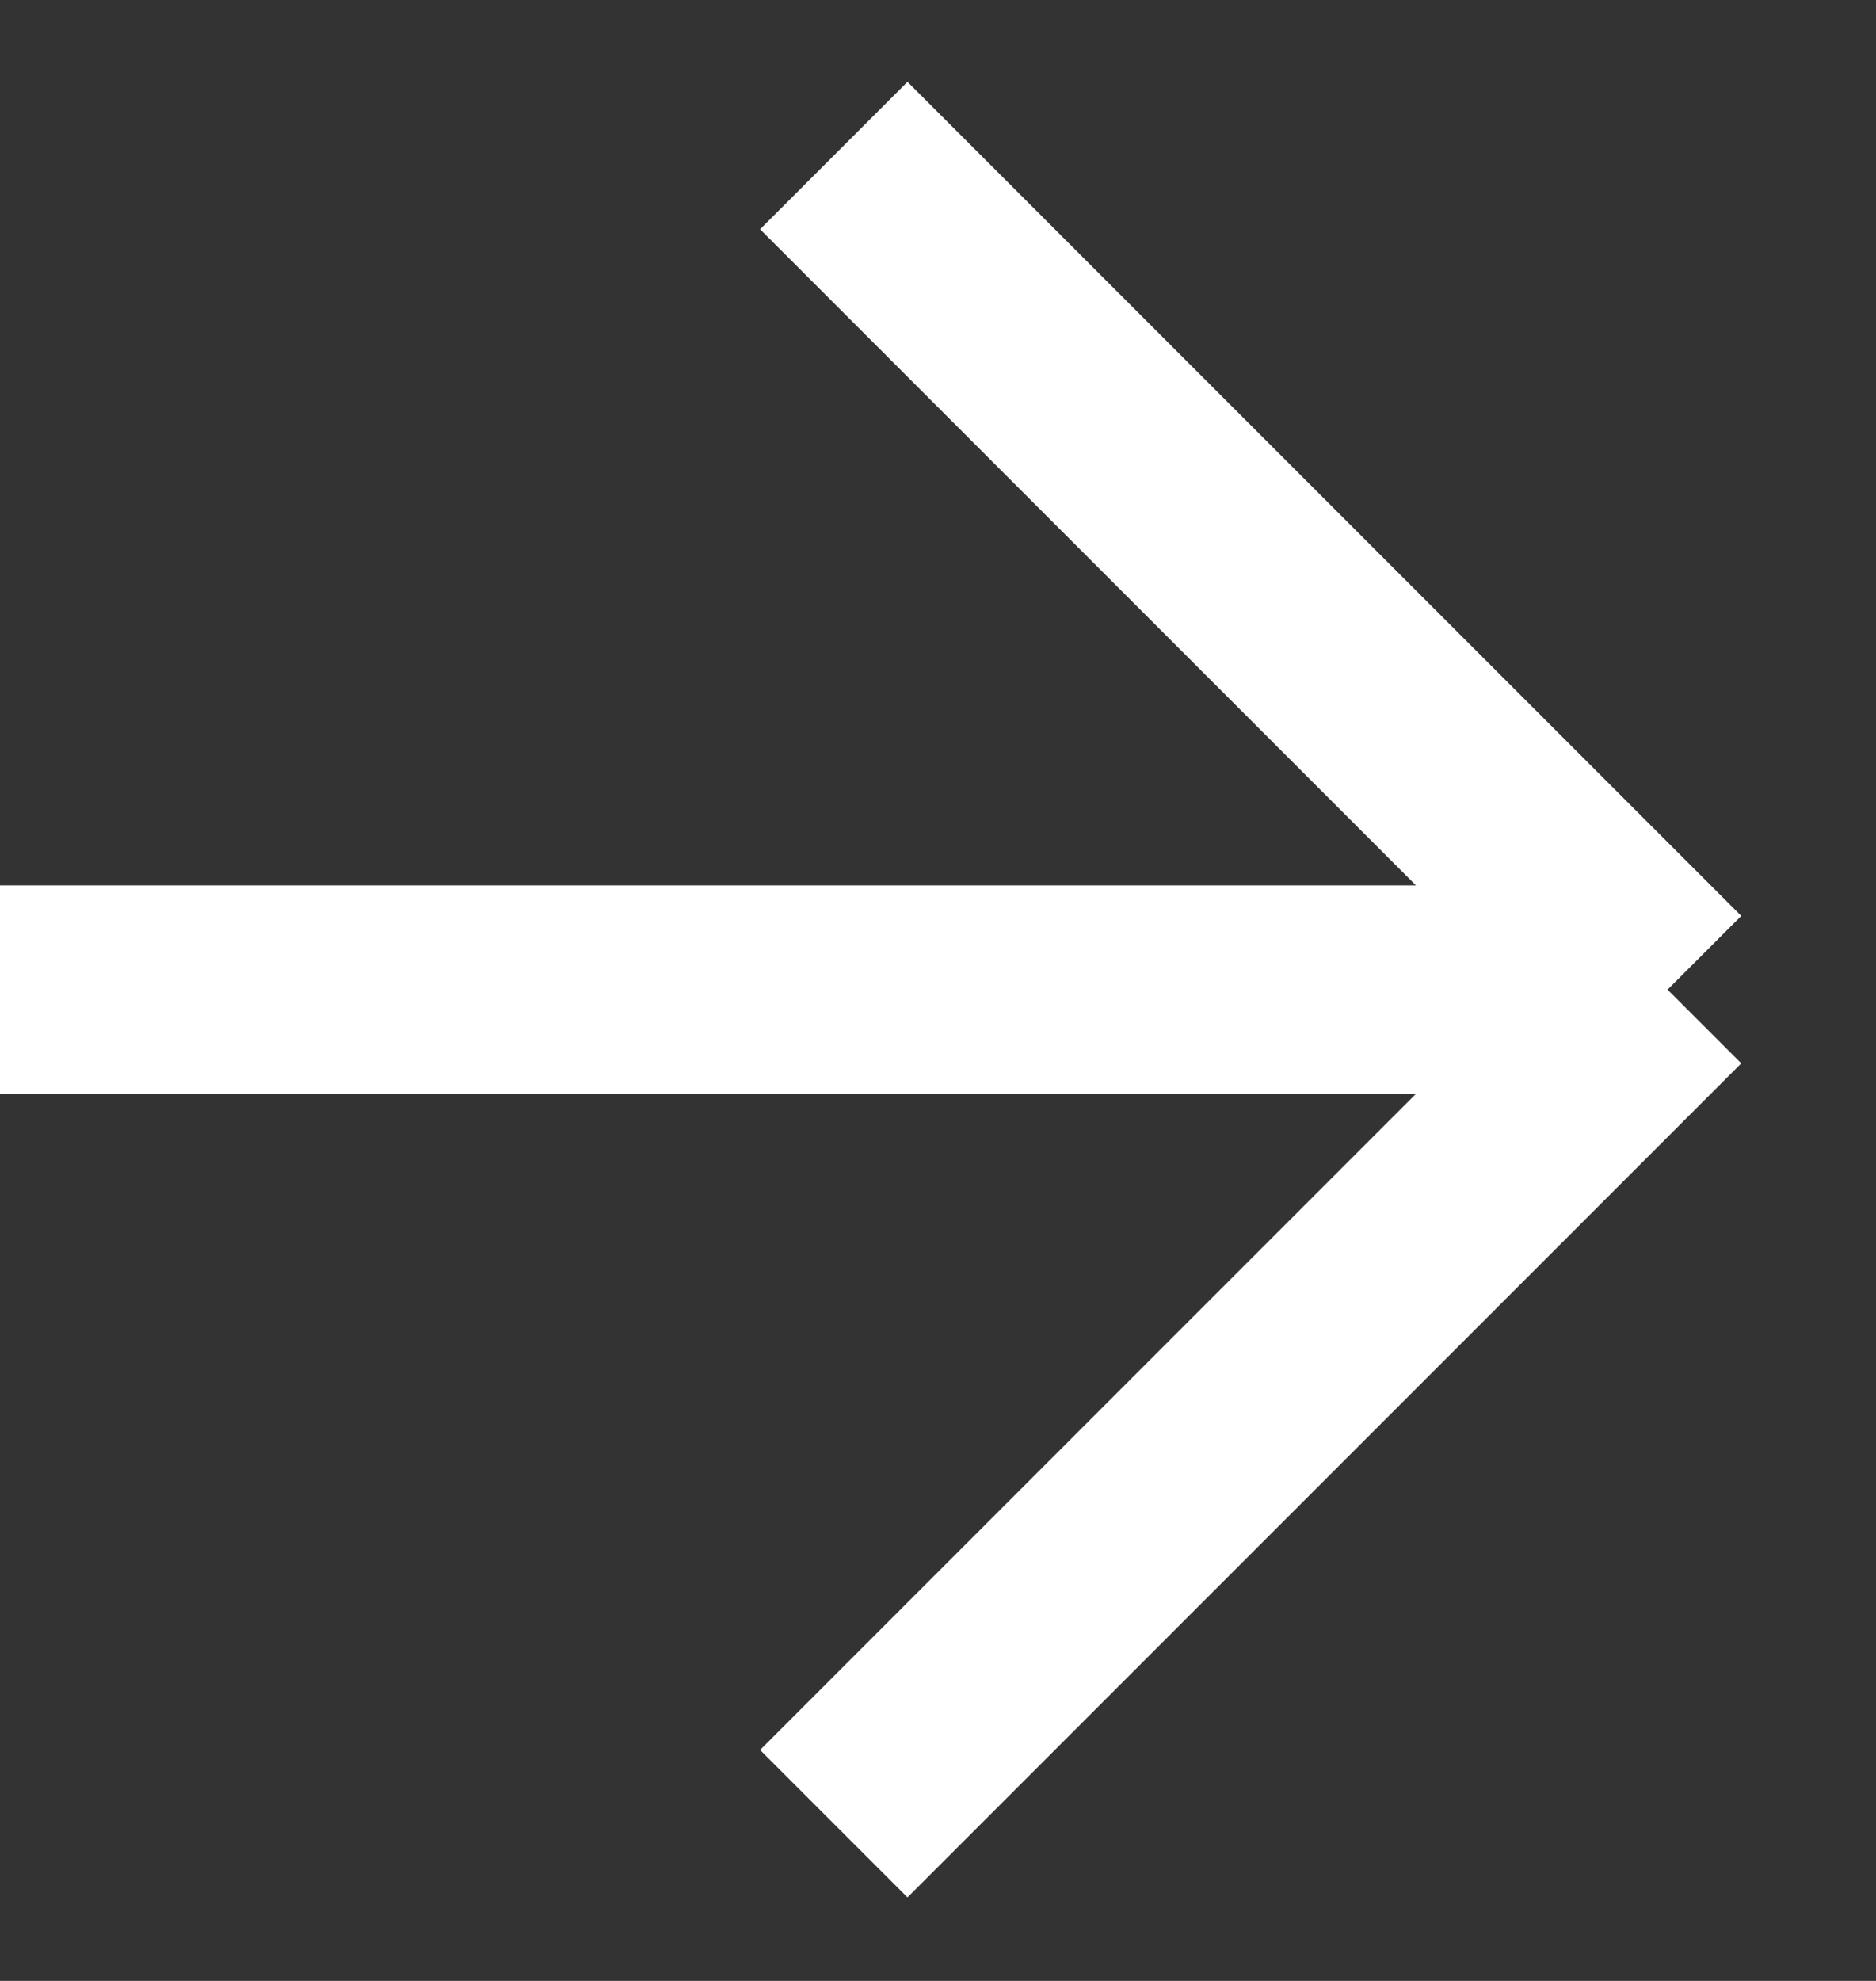 <svg width="18" height="19" viewBox="0 0 18 19" fill="none" xmlns="http://www.w3.org/2000/svg">
<rect x="0" y="0" width="18" height="19" fill="#333333" stroke="none"/>
<path d="M8 1.492L16 9.492M16 9.492L8 17.492M16 9.492L-3.49691e-07 9.492" stroke="white" stroke-width="2"/>
</svg>
